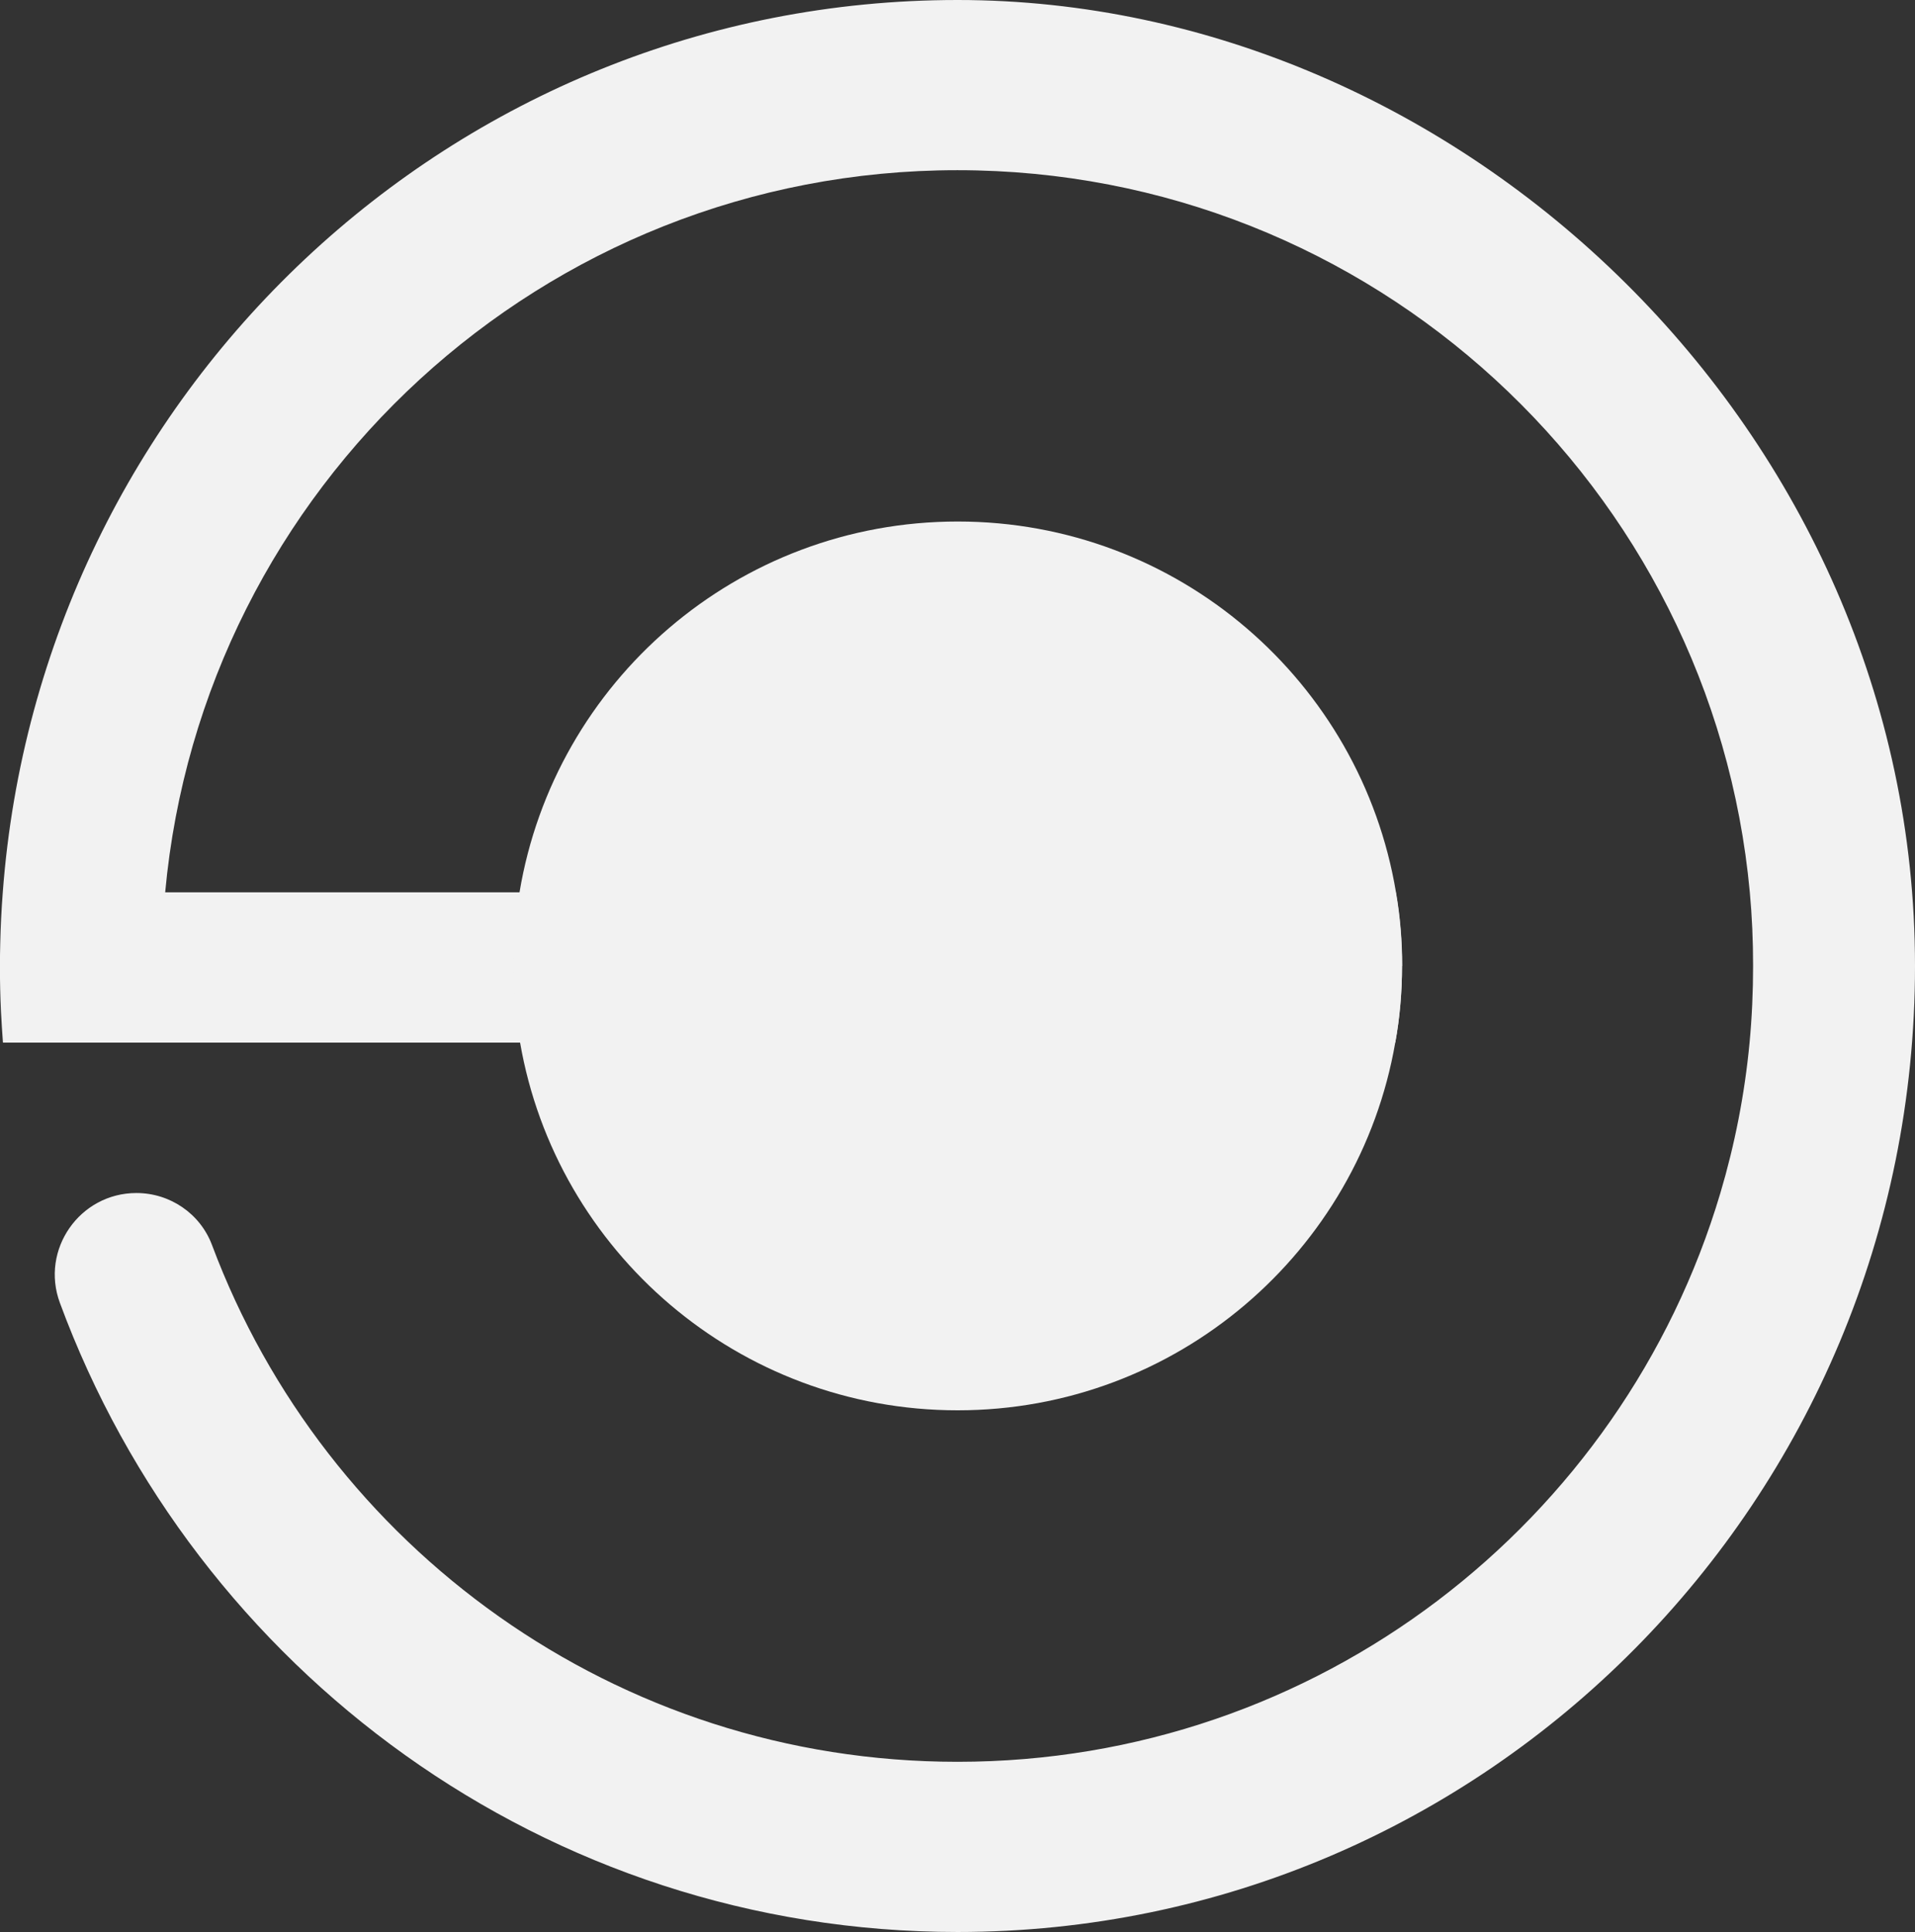 <?xml version="1.0" encoding="UTF-8"?>
<svg id="Camada_2" data-name="Camada 2" xmlns="http://www.w3.org/2000/svg" viewBox="0 0 234.18 236.24">
  <rect x="0" y="0" width="234.18" height="236.24" fill="#333333" stroke="none"/>
  <defs>
    <style>
      .cls-1 {
        fill: #f2f2f2;
      }
    </style>
  </defs>
  <g id="Camada_1-2" data-name="Camada 1">
    <g>
      <path class="cls-1" d="m234.18,118.11c0,65.25-52.43,118.13-117.08,118.13-50.32,0-93.21-32.01-109.78-76.94-2.4-6.5,2.43-13.42,9.36-13.42h0c4.11,0,7.81,2.52,9.25,6.37,13.82,36.91,49.41,63.18,91.16,63.18,44.09,0,81.34-29.33,93.29-69.55,1.76-5.92,2.97-12.06,3.57-18.39.29-3.1.43-6.21.43-9.38s-.13-6.05-.4-9c-4.57-49.53-46.21-88.3-96.9-88.3S24.75,59.58,20.2,109.11h150.49c.51,2.93.76,5.94.76,9s-.27,6.34-.83,9.38H.36c-.09-1.27-.18-2.55-.24-3.82-.09-1.85-.13-3.7-.13-5.56,0-.92.02-1.85.04-2.77.05-2.08.15-4.17.31-6.23C4.91,48.08,55.43,0,117.1,0s117.08,52.88,117.08,118.11Z"/>
      <path class="cls-1" d="m171.45,118.11c0,3.21-.27,6.34-.83,9.38-4.42,25.54-26.72,44.96-53.51,44.96s-49.09-19.42-53.51-44.96c-.56-3.04-.83-6.18-.83-9.38s.25-6.07.76-9c4.28-25.72,26.63-45.34,53.59-45.34s49.31,19.62,53.59,45.34c.51,2.93.76,5.94.76,9Z"/>
    </g>
  </g>
</svg>